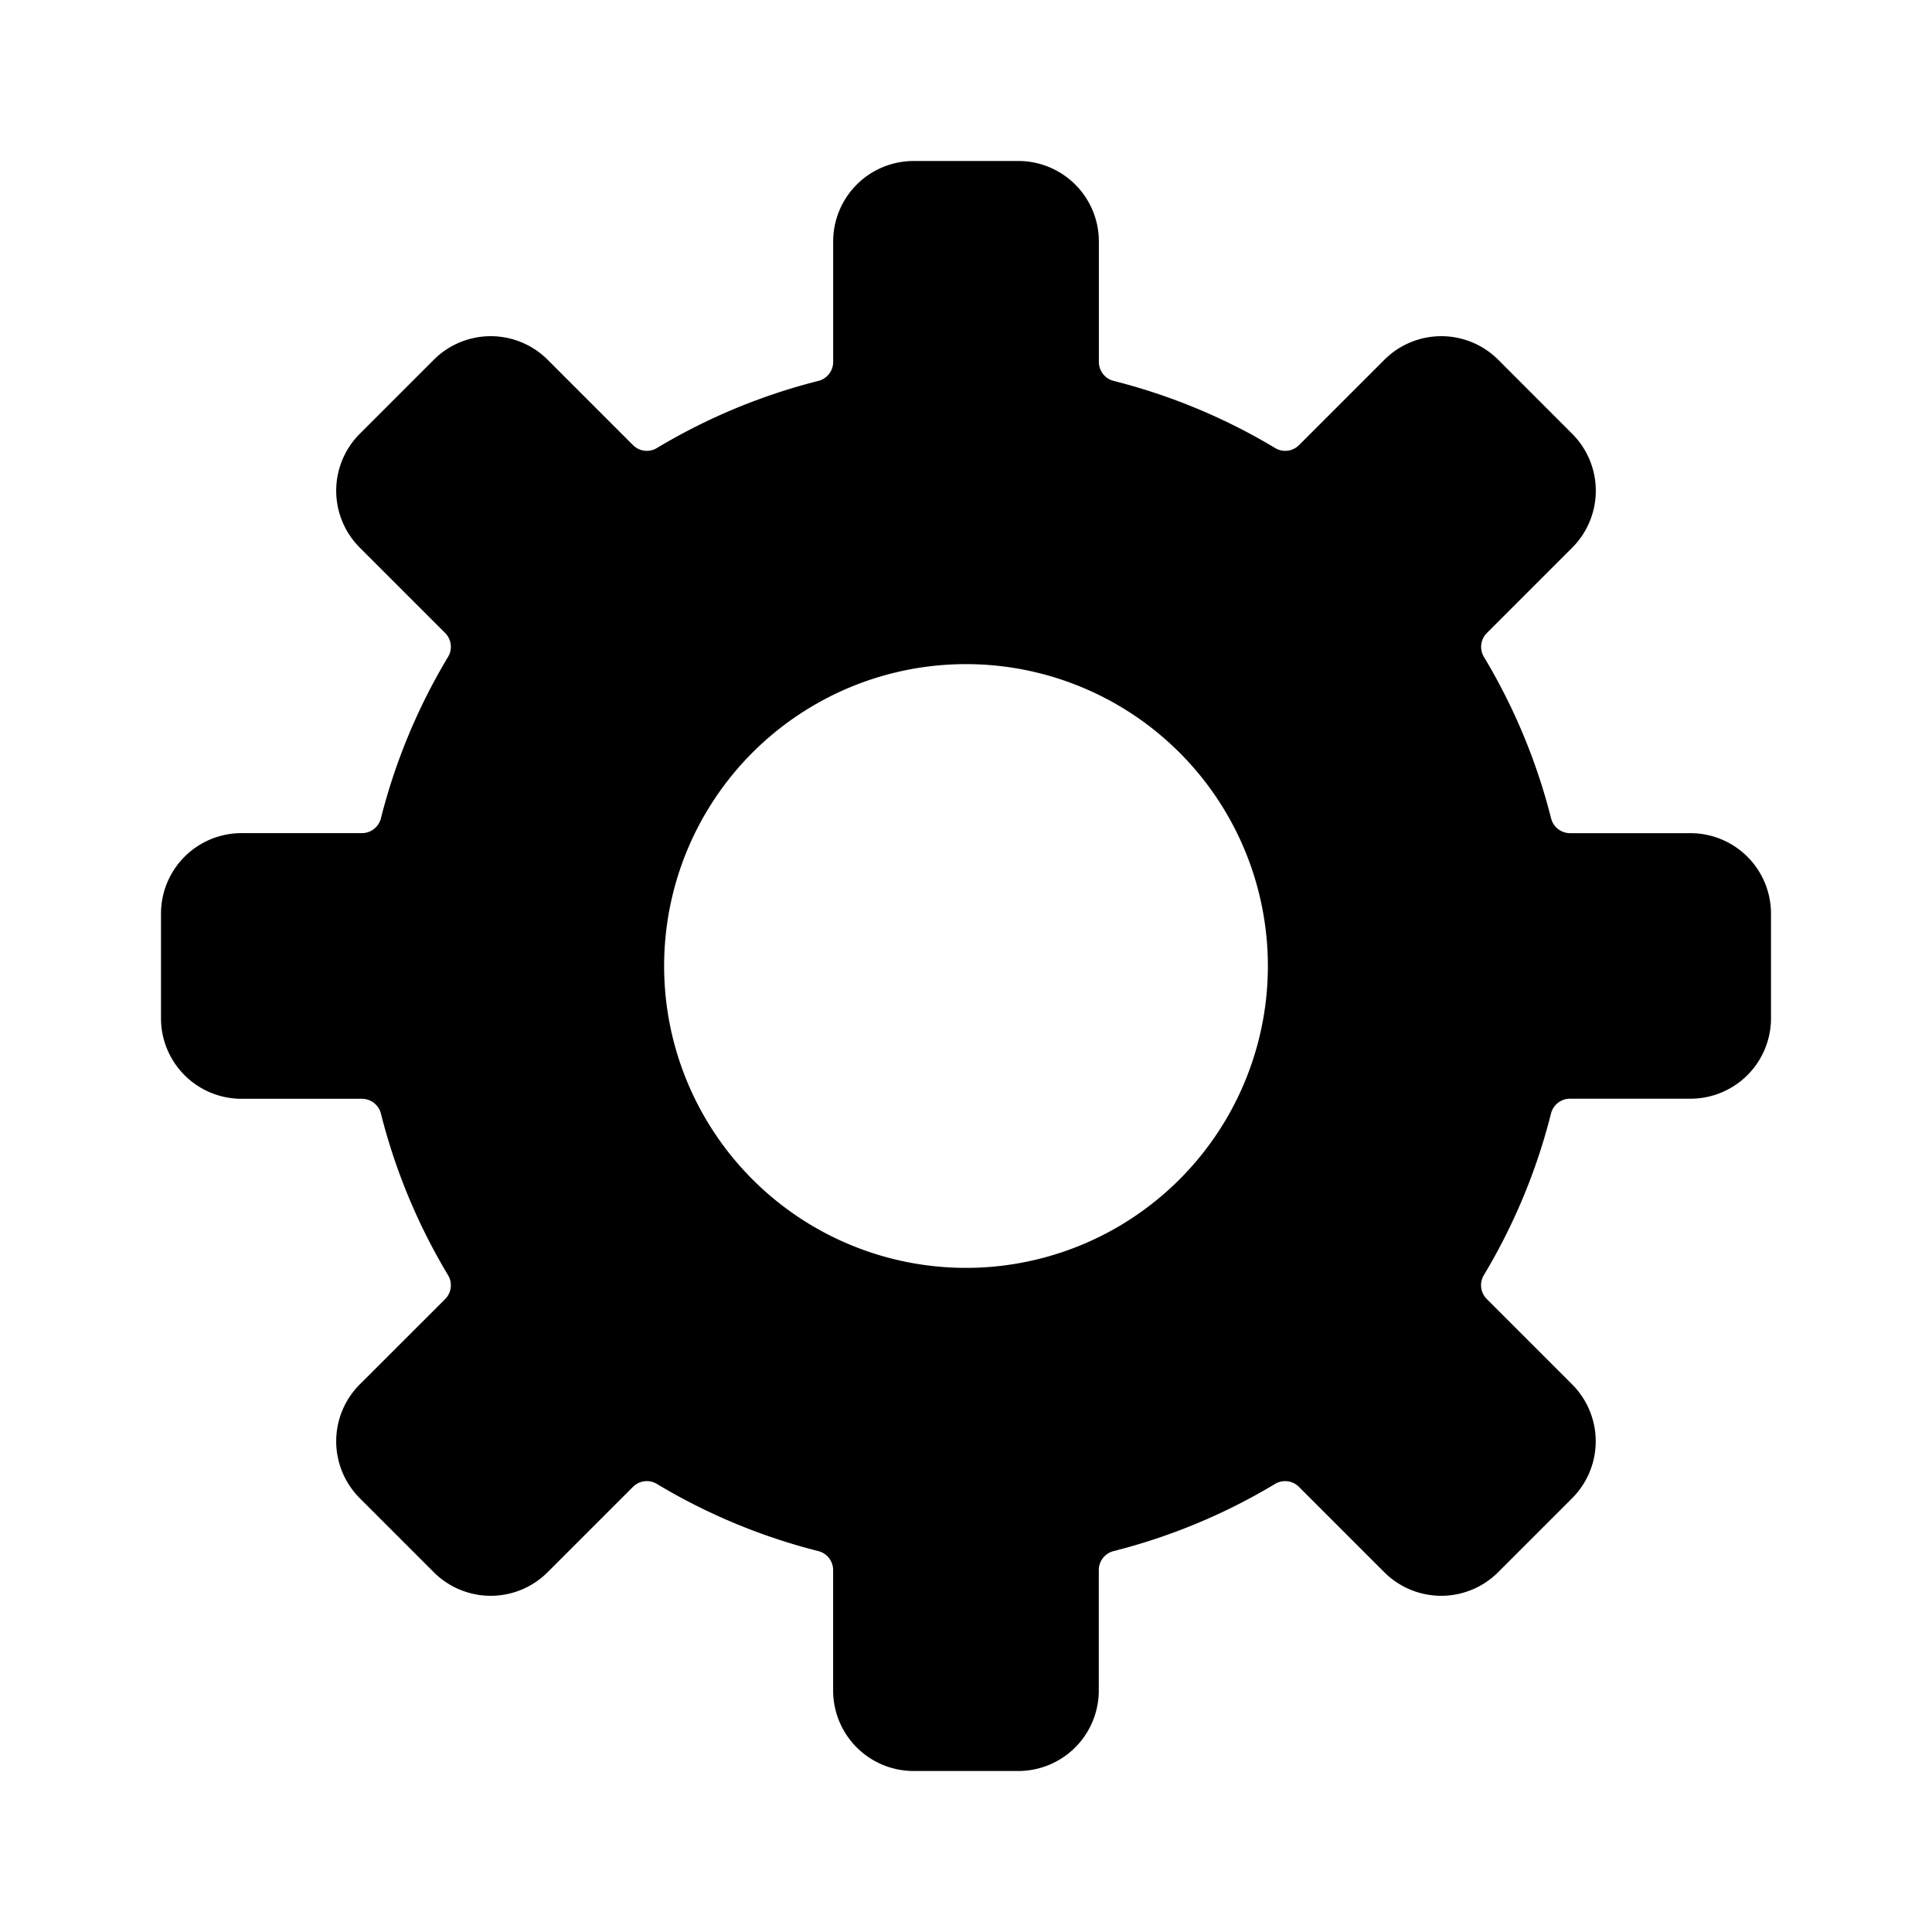 <svg xmlns="http://www.w3.org/2000/svg" height="48" viewBox="0 0 48 48" width="48"><path d="M42 20.7h-2.993a.487.487 0 0 1-.472-.374 14.85 14.85 0 0 0-1.664-4 .485.485 0 0 1 .071-.6l2.119-2.119a2 2 0 0 0 0-2.829l-1.838-1.84a2 2 0 0 0-2.828 0l-2.12 2.12a.485.485 0 0 1-.6.07 14.86 14.86 0 0 0-4-1.663.487.487 0 0 1-.374-.471V6a2 2 0 0 0-2-2H22.7a2 2 0 0 0-2 2v2.994a.487.487 0 0 1-.374.471 14.86 14.86 0 0 0-4 1.663.485.485 0 0 1-.6-.07l-2.12-2.12a2 2 0 0 0-2.828 0l-1.839 1.839a2 2 0 0 0 0 2.829l2.119 2.119a.485.485 0 0 1 .071.6 14.85 14.85 0 0 0-1.664 4 .487.487 0 0 1-.472.374H6a2 2 0 0 0-2 2v2.6a2 2 0 0 0 2 2h2.993a.487.487 0 0 1 .472.373 14.843 14.843 0 0 0 1.664 4.005.485.485 0 0 1-.071.6l-2.119 2.117a2 2 0 0 0 0 2.829l1.838 1.838a2 2 0 0 0 2.829 0l2.119-2.119a.485.485 0 0 1 .6-.071 14.85 14.85 0 0 0 4 1.664.487.487 0 0 1 .374.471V42a2 2 0 0 0 2 2h2.6a2 2 0 0 0 2-2v-2.994a.487.487 0 0 1 .374-.471 14.85 14.85 0 0 0 4-1.664.485.485 0 0 1 .6.071l2.119 2.119a2 2 0 0 0 2.829 0l1.838-1.838a2 2 0 0 0 0-2.829l-2.119-2.119a.485.485 0 0 1-.071-.6 14.843 14.843 0 0 0 1.664-4.005.487.487 0 0 1 .472-.373H42a2 2 0 0 0 2-2V22.7a2 2 0 0 0-2-2ZM24 31.5a7.5 7.5 0 1 1 7.5-7.5 7.5 7.5 0 0 1-7.5 7.5Z"/></svg>